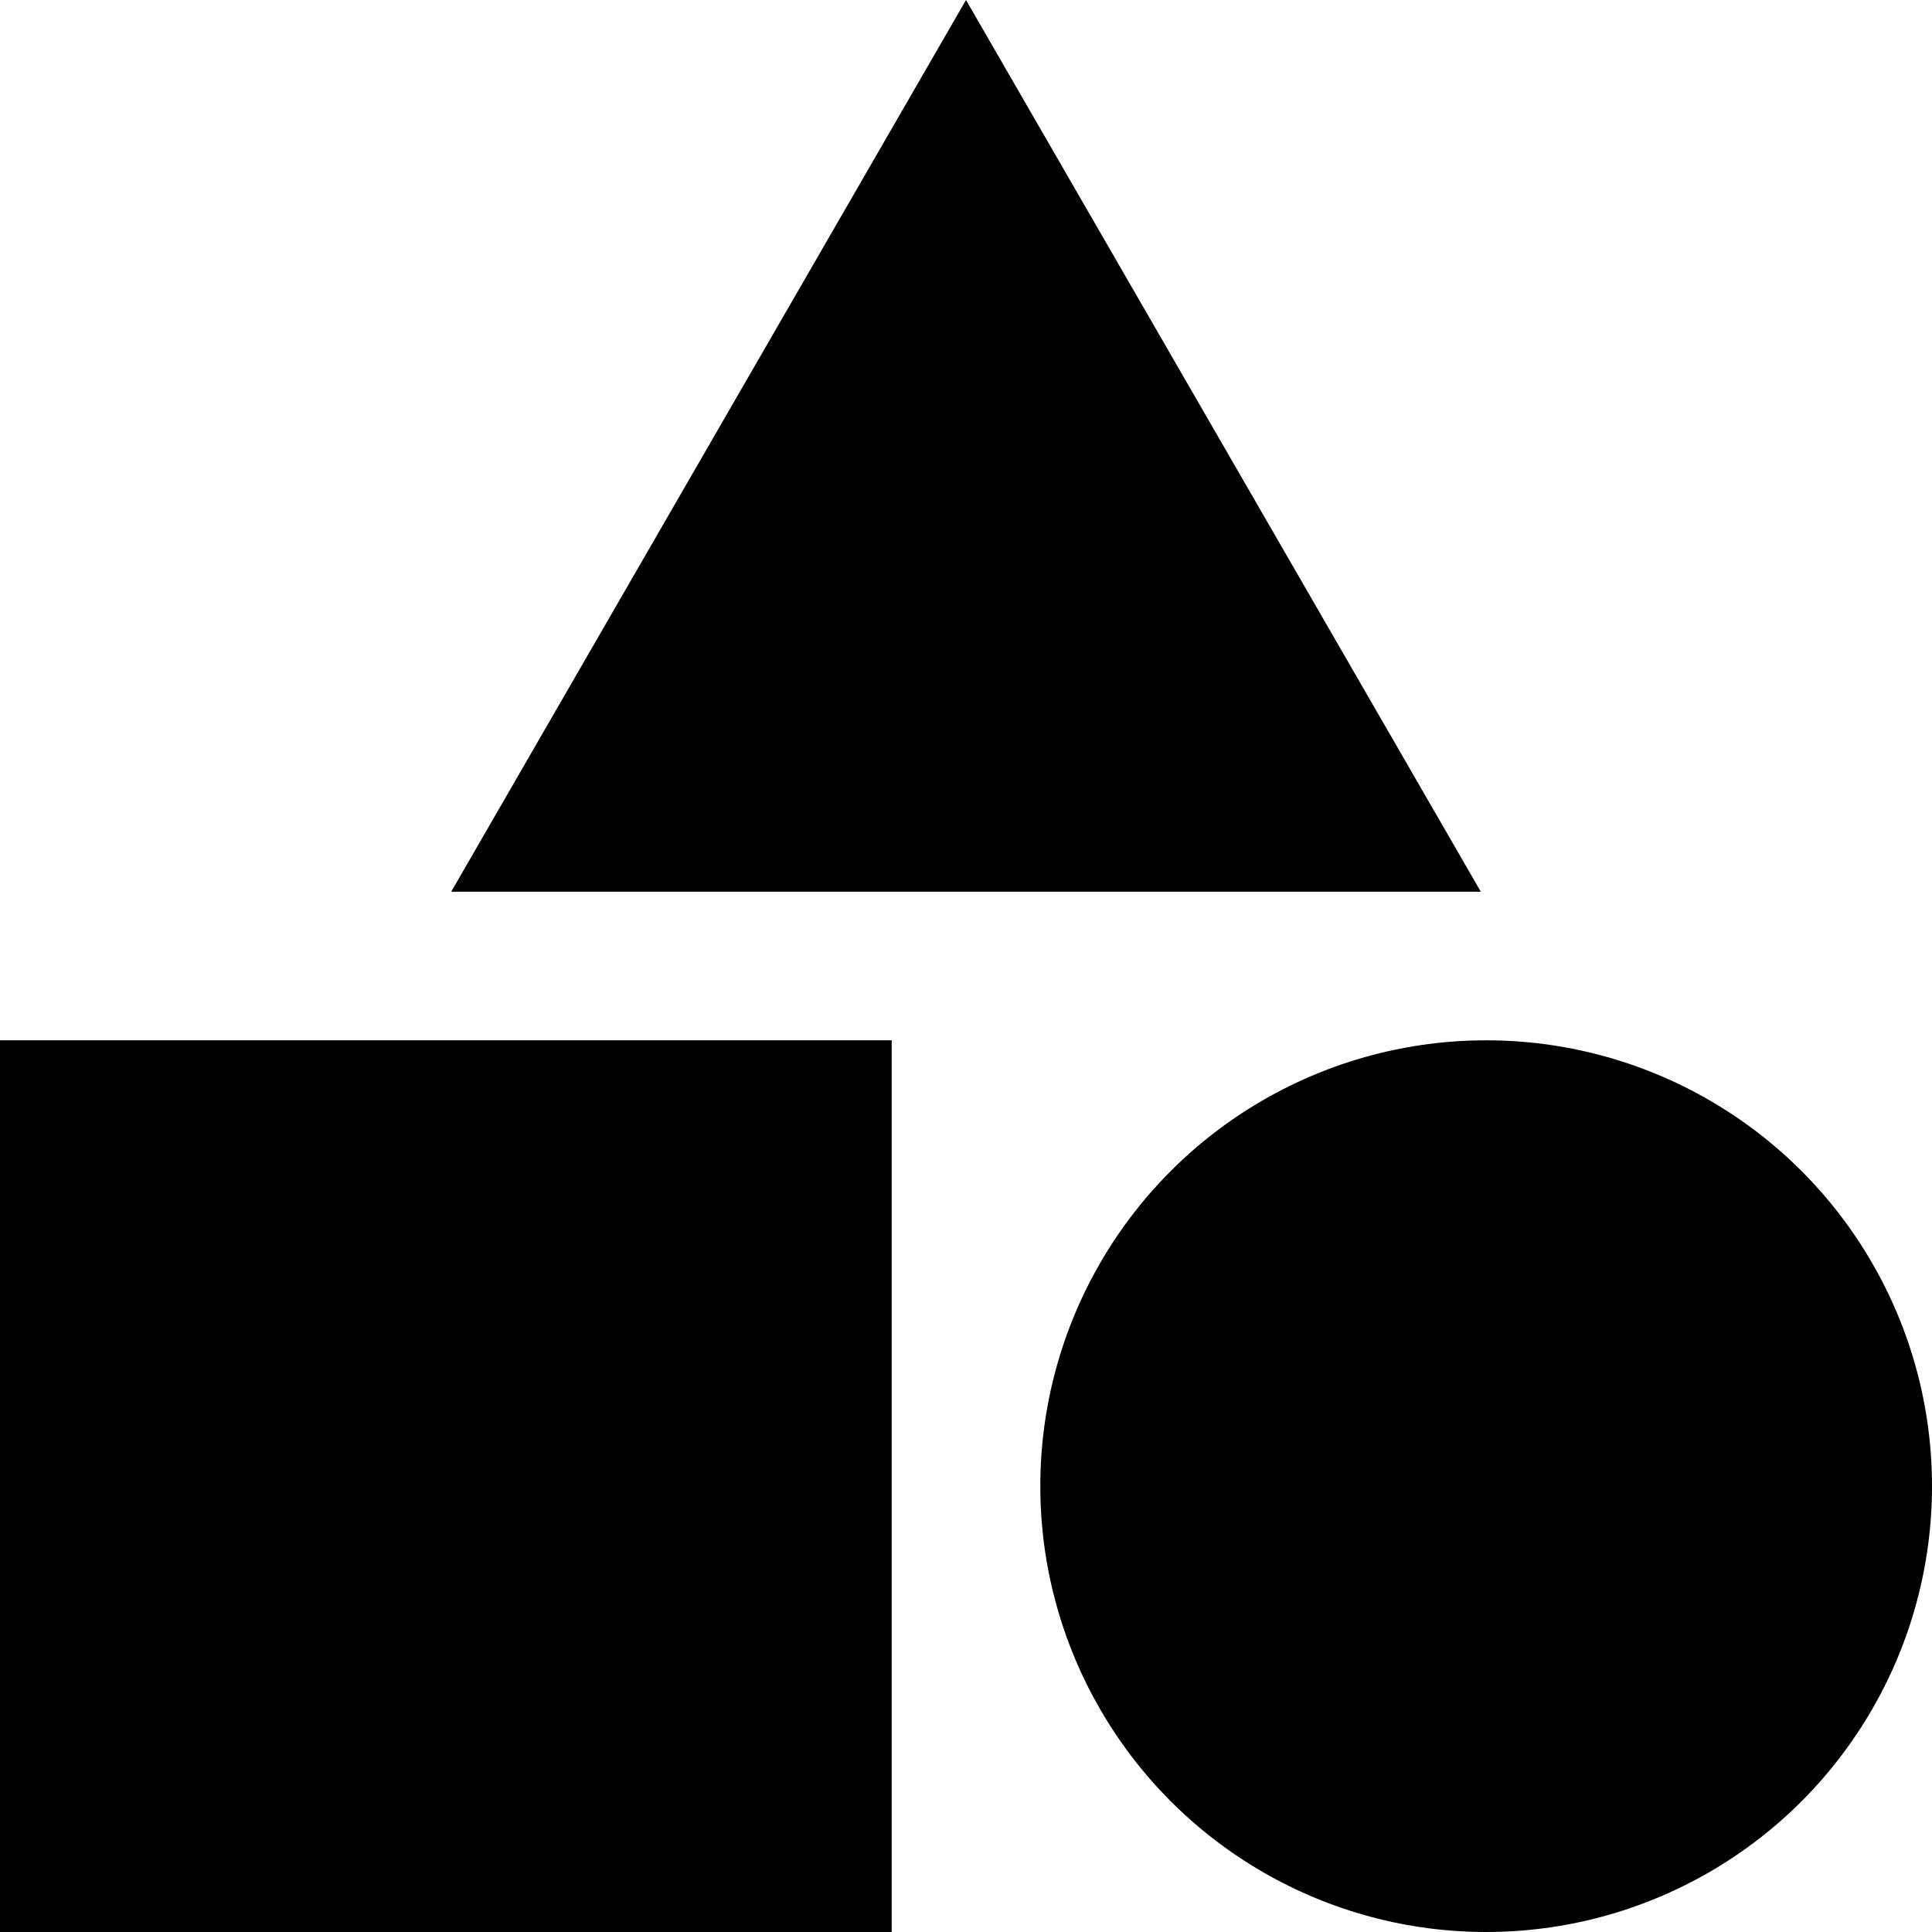 <svg width="26" height="26" viewBox="0 0 26 26" fill="none" xmlns="http://www.w3.org/2000/svg">
<g clip-path="url(#clip0_3821_8850)">
<rect y="14" width="12" height="12" fill="black"/>
<circle cx="20" cy="20" r="6" fill="black"/>
<path d="M13 0L19.928 12H6.072L13 0Z" fill="black"/>
</g>
<defs>
<clipPath id="clip0_3821_8850">
<rect width="26" height="26" fill="white"/>
</clipPath>
</defs>
</svg>
